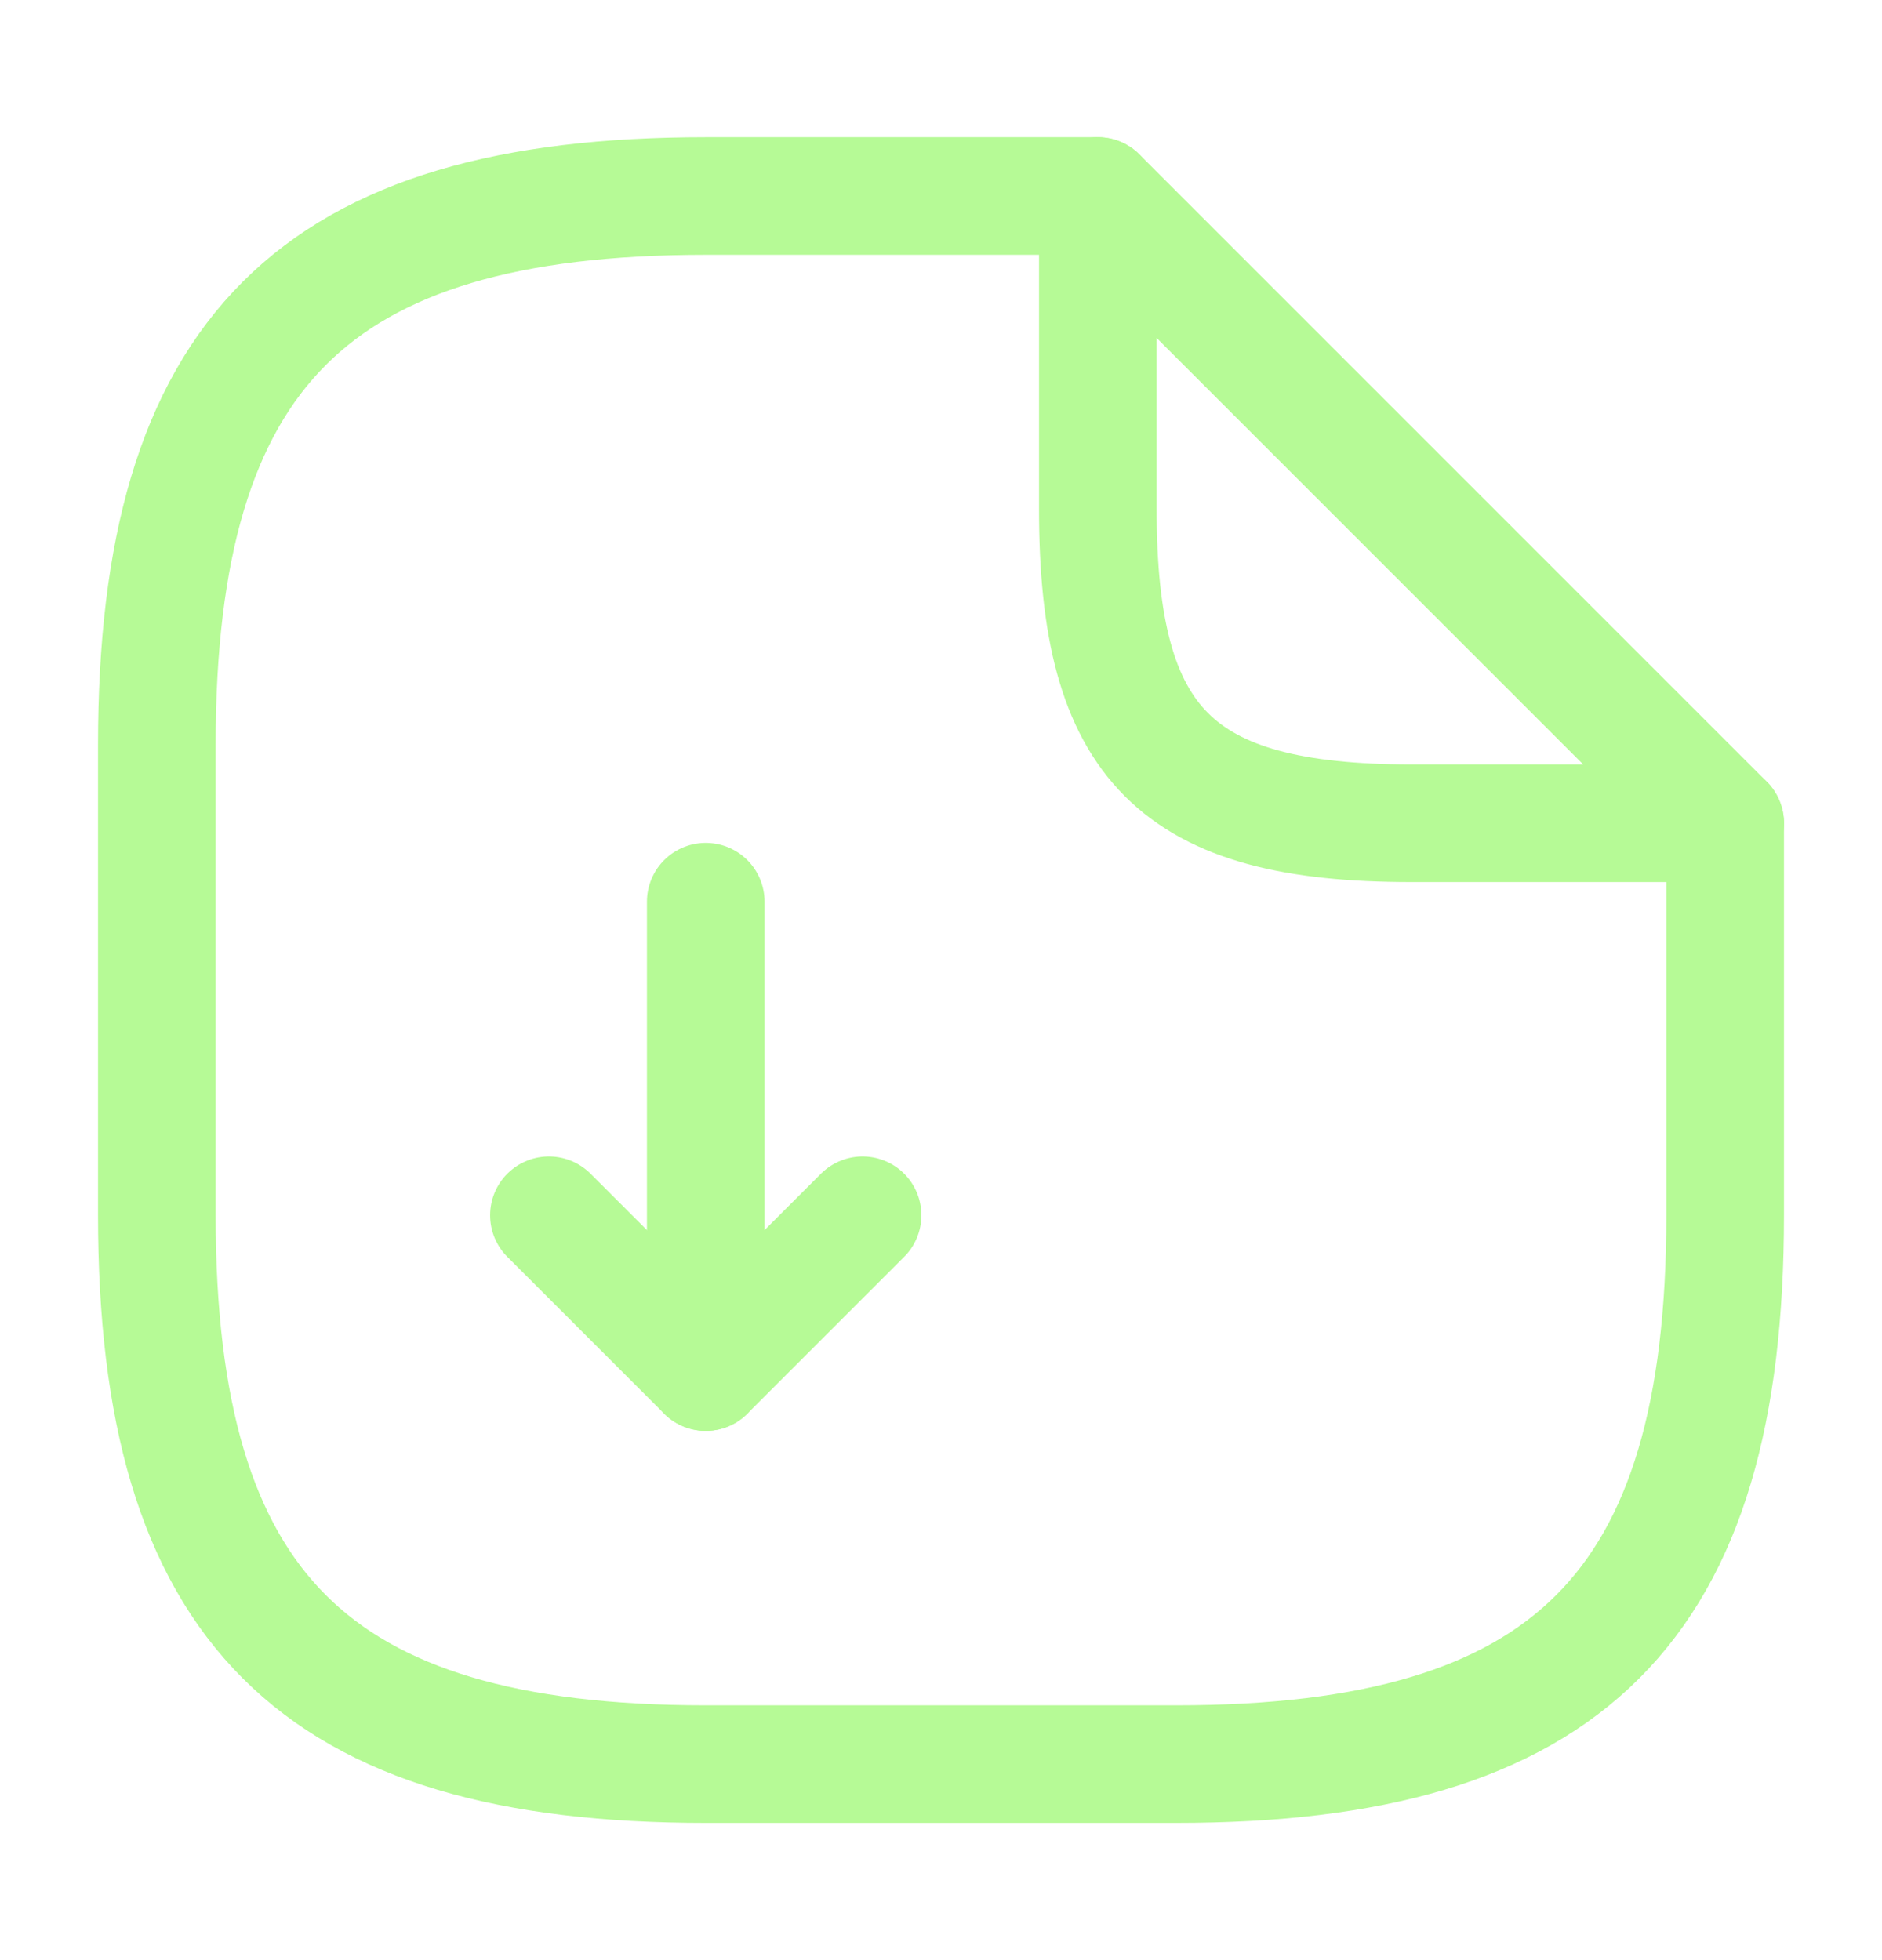 <svg width="24" height="25" viewBox="0 0 24 25" fill="none" xmlns="http://www.w3.org/2000/svg">
<path d="M9 11.5V17.5L11 15.5" stroke="#B6FA96" stroke-width="1.5" stroke-linecap="round" stroke-linejoin="round"/>
<path d="M9 17.5L7 15.5" stroke="#B6FA96" stroke-width="1.5" stroke-linecap="round" stroke-linejoin="round"/>
<path d="M22 10.5V15.5C22 20.5 20 22.5 15 22.5H9C4 22.5 2 20.5 2 15.5V9.5C2 4.5 4 2.5 9 2.5H14" stroke="#B6FA96" stroke-width="1.5" stroke-linecap="round" stroke-linejoin="round"/>
<path d="M22 10.5H18C15 10.5 14 9.5 14 6.5V2.5L22 10.5Z" stroke="#B6FA96" stroke-width="1.5" stroke-linecap="round" stroke-linejoin="round"/>
</svg>
